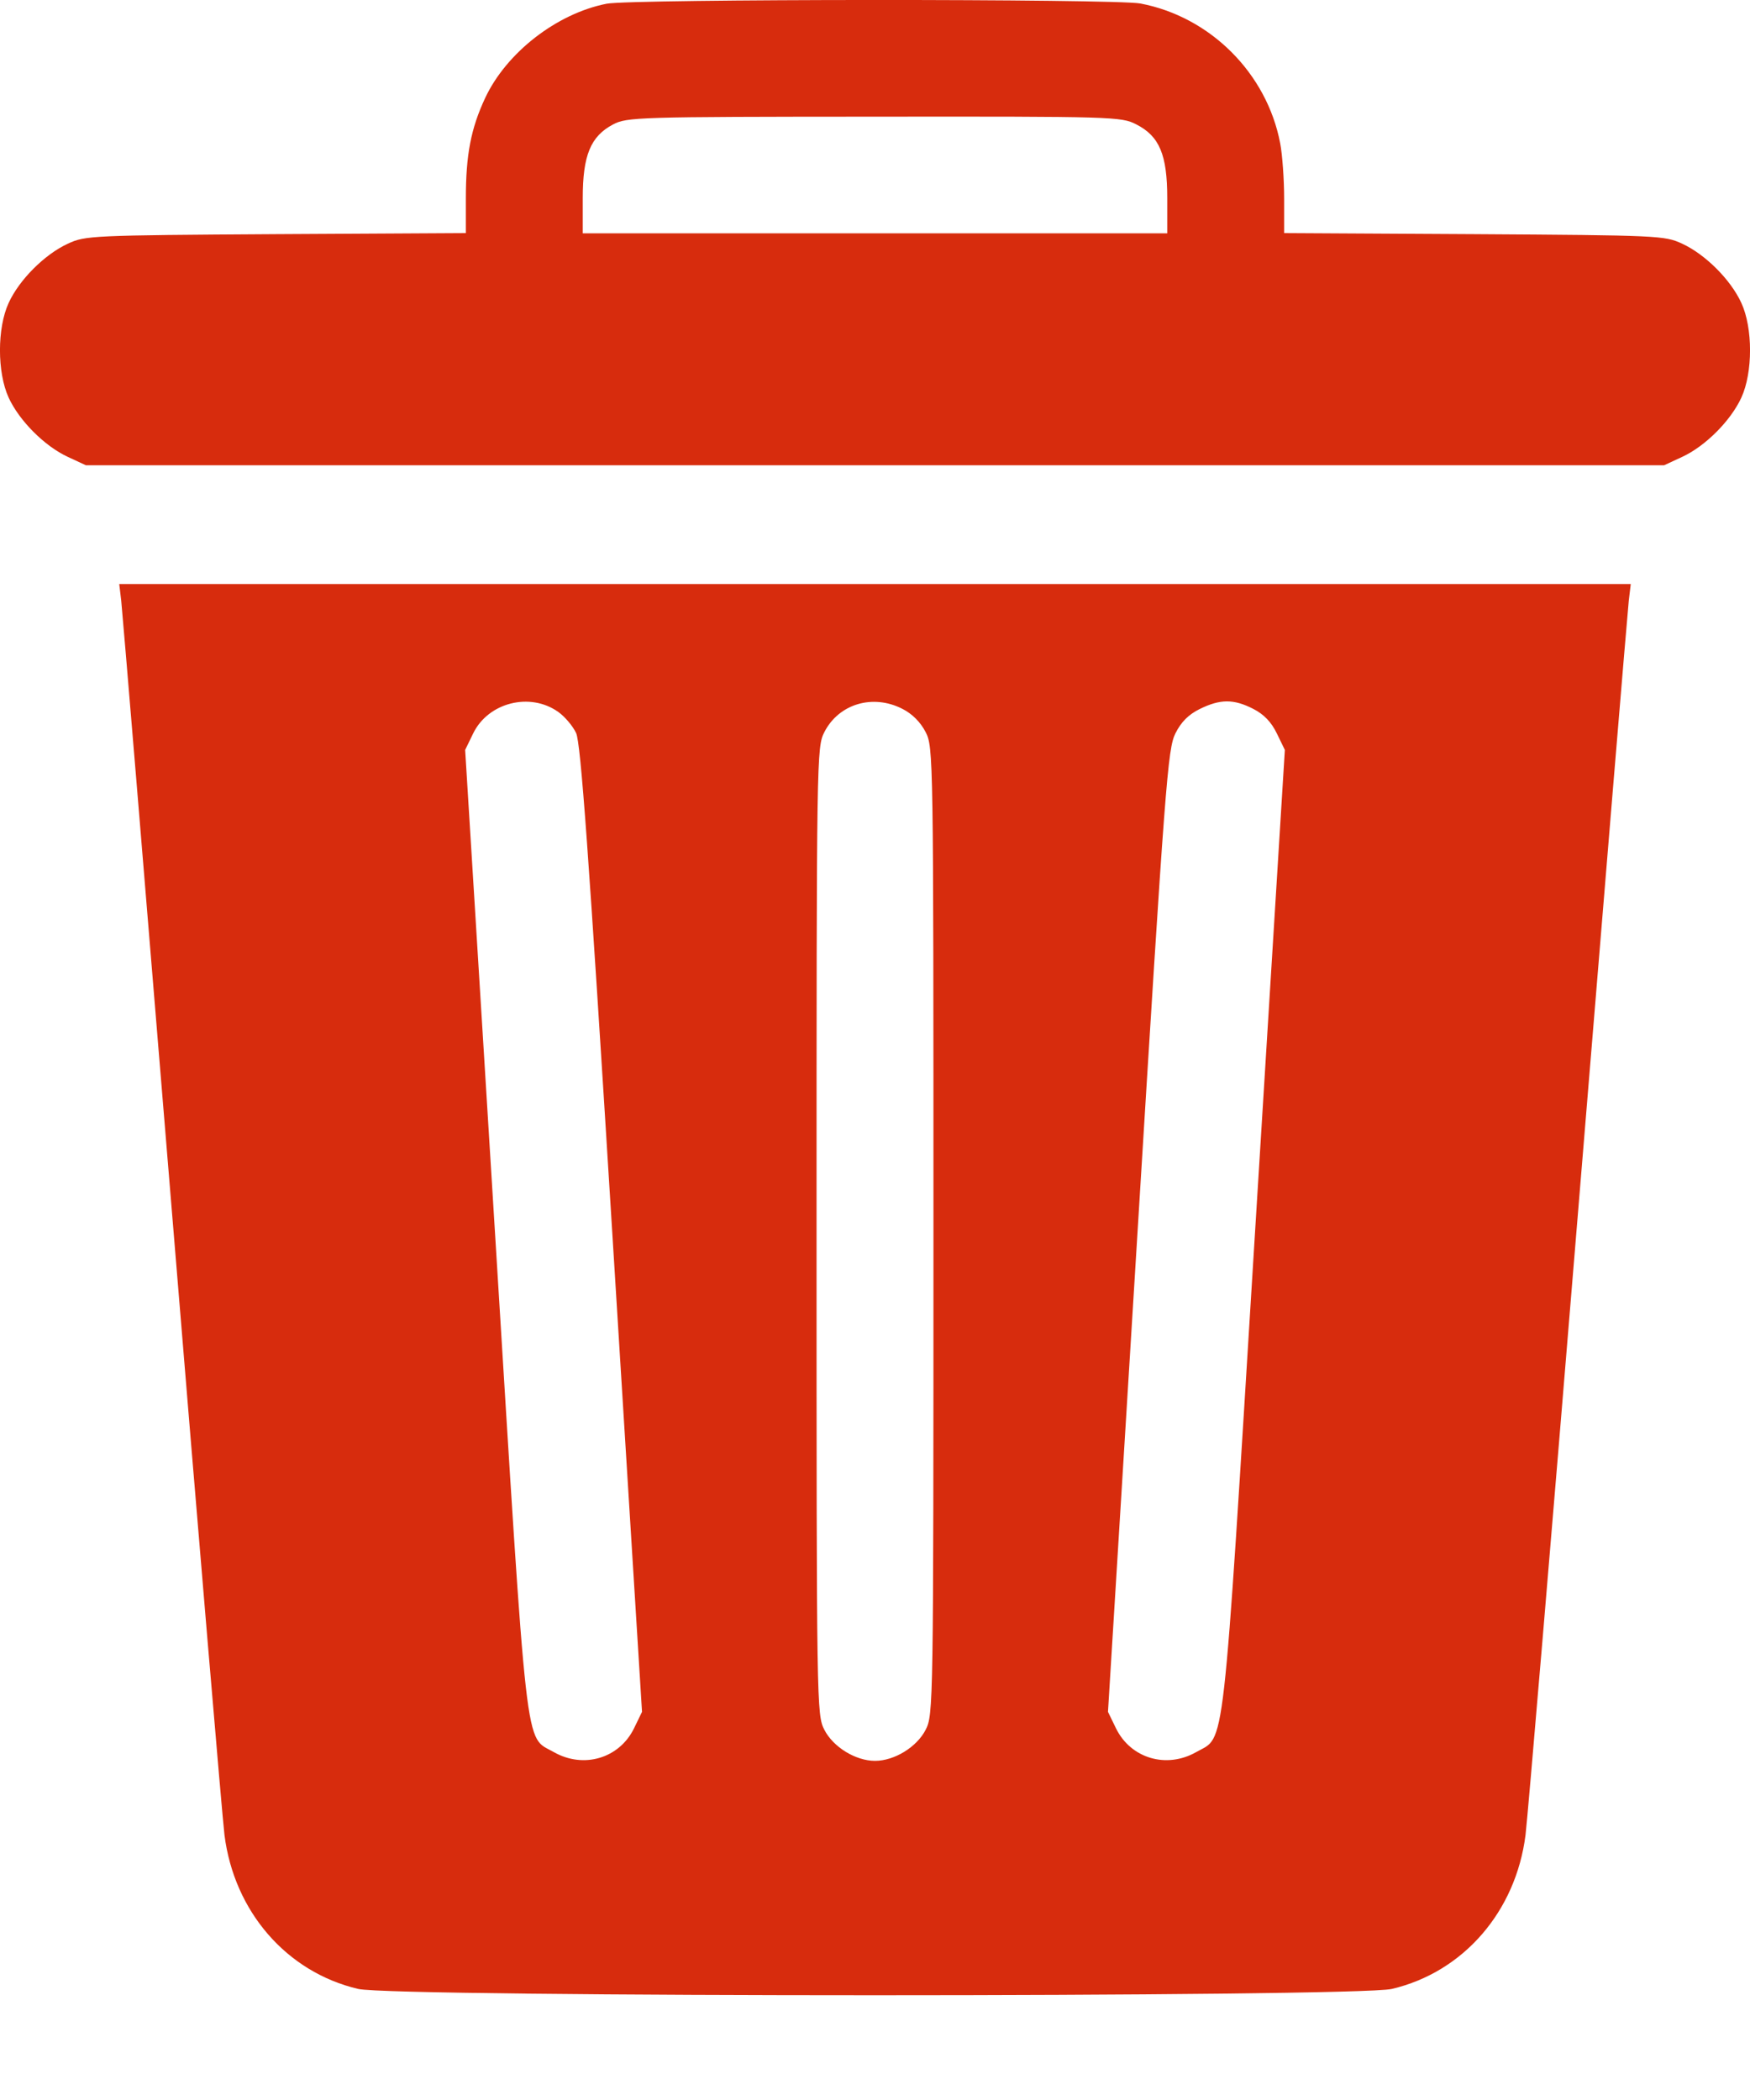 <svg width="15" height="18" viewBox="0 0 15 18" fill="none" xmlns="http://www.w3.org/2000/svg">
<path fill-rule="evenodd" clip-rule="evenodd" d="M5.199 0.032C4.772 0.116 4.341 0.451 4.159 0.839C4.036 1.102 3.993 1.327 3.993 1.703V1.998L2.365 2.007C0.78 2.017 0.732 2.019 0.581 2.089C0.382 2.181 0.165 2.398 0.074 2.597C-0.025 2.812 -0.025 3.192 0.074 3.408C0.165 3.606 0.382 3.824 0.581 3.916L0.736 3.988H7.5H14.264L14.419 3.916C14.618 3.824 14.835 3.606 14.926 3.408C15.025 3.192 15.025 2.812 14.926 2.597C14.835 2.398 14.618 2.181 14.419 2.089C14.268 2.019 14.22 2.017 12.635 2.007L11.007 1.998V1.703C11.007 1.541 10.992 1.327 10.973 1.228C10.859 0.629 10.375 0.144 9.775 0.03C9.555 -0.011 5.413 -0.01 5.199 0.032ZM9.739 1.066C9.938 1.167 10.005 1.326 10.005 1.698V2H7.5H4.995V1.698C4.995 1.332 5.062 1.169 5.254 1.067C5.375 1.004 5.454 1.001 7.493 1C9.547 0.998 9.611 1 9.739 1.066ZM1.039 5.148C1.048 5.226 1.243 7.575 1.472 10.367C1.701 13.159 1.905 15.572 1.924 15.728C2.007 16.385 2.457 16.904 3.07 17.048C3.376 17.12 11.624 17.12 11.93 17.048C12.543 16.904 12.993 16.385 13.076 15.728C13.095 15.572 13.299 13.159 13.528 10.367C13.757 7.575 13.952 5.226 13.961 5.148L13.978 5.006H7.5H1.022L1.039 5.148ZM4.786 6.103C4.841 6.142 4.91 6.223 4.938 6.283C4.978 6.369 5.045 7.297 5.246 10.533L5.503 14.673L5.434 14.815C5.308 15.072 5.002 15.163 4.747 15.018C4.495 14.873 4.526 15.148 4.243 10.569L3.987 6.428L4.056 6.286C4.185 6.021 4.544 5.93 4.786 6.103ZM7.735 6.076C7.82 6.119 7.89 6.19 7.934 6.275C8 6.405 8.001 6.463 8.001 10.551C8.001 14.639 8 14.697 7.934 14.827C7.858 14.975 7.666 15.093 7.5 15.093C7.334 15.093 7.142 14.975 7.066 14.827C7 14.697 6.999 14.639 6.999 10.551C6.999 6.465 7 6.405 7.066 6.275C7.19 6.033 7.481 5.946 7.735 6.076ZM10.742 6.076C10.834 6.123 10.897 6.189 10.944 6.286L11.013 6.428L10.757 10.569C10.474 15.148 10.505 14.873 10.253 15.018C9.998 15.163 9.692 15.072 9.566 14.815L9.497 14.673L9.751 10.549C9.988 6.693 10.009 6.417 10.075 6.286C10.124 6.188 10.188 6.124 10.284 6.077C10.459 5.991 10.574 5.99 10.742 6.076Z" fill="#D72C0D"/>
</svg>
